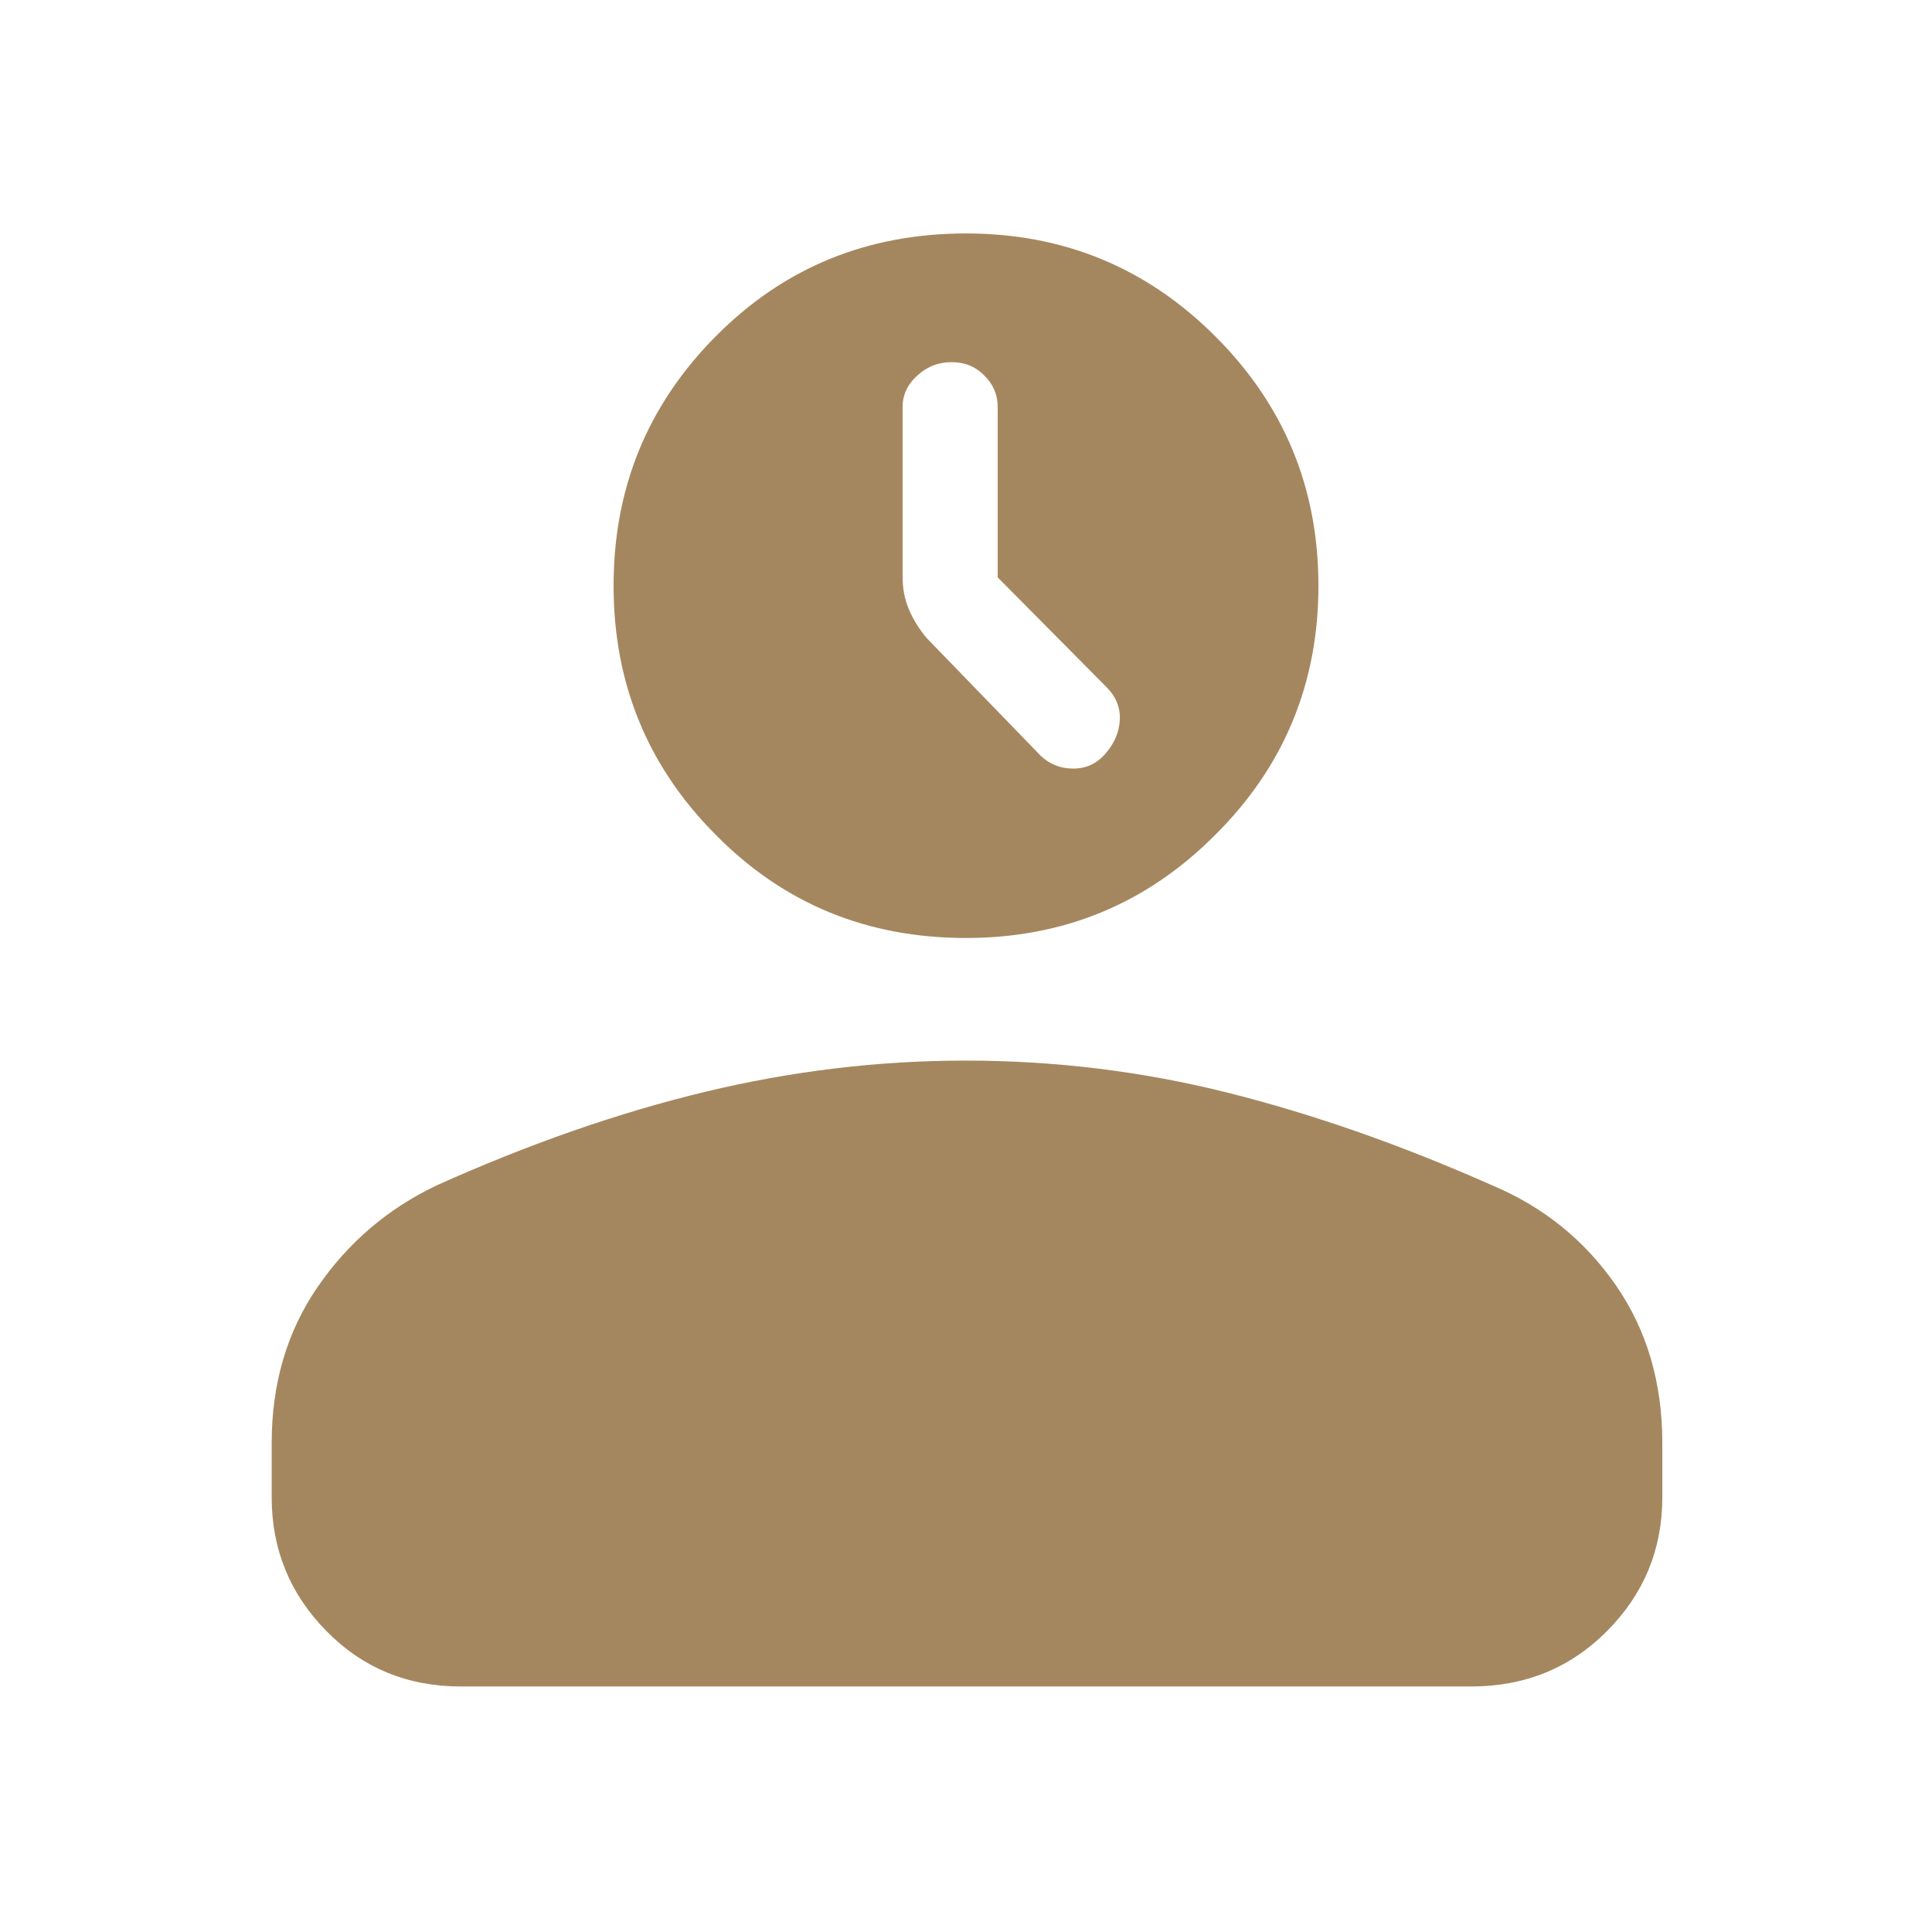 <svg height="48" viewBox="0 -960 960 960" width="48" xmlns="http://www.w3.org/2000/svg"><path fill="rgb(165, 135, 95)" d="m135-216v-27c0-29.533 7.61-55.373 22.83-77.52 15.22-22.14 34.943-38.967 59.17-50.48 46-20.667 90.487-36.167 133.46-46.5s86.063-15.5 129.27-15.5c44.487 0 87.987 5.333 130.5 16s86.41 26.063 131.69 46.19c25.273 10.727 45.607 27.21 61 49.45 15.387 22.24 23.08 48.36 23.08 78.36v27c0 25.833-9.13 47.957-27.39 66.37-18.267 18.42-40.803 27.63-67.61 27.63h-502c-26.533 0-48.833-9.21-66.9-27.63-18.067-18.413-27.1-40.537-27.1-66.37zm344.999-277.92c-49.075 0-90.54-16.95-124.366-51.29-33.851-33.92-50.753-75.3-50.753-123.71 0-48.64 16.902-89.82 50.753-123.94 33.826-34.16 75.291-51.14 124.366-51.14 48.436 0 89.754 16.98 123.894 51.14 34.138 34.12 51.228 75.3 51.228 123.94 0 48.41-17.09 89.79-51.228 123.71-34.14 34.34-75.458 51.29-123.894 51.29zm15.745-179.18v-84.8c0-6-2.295-11.38-6.867-15.72-4.574-4.58-9.931-6.43-16.037-6.43-6.351 0-11.998 2.04-16.943 6.6-4.945 4.36-7.407 9.77-7.407 15.55v84.42c0 6 1.075 11.55 3.248 16.54 2.151 4.94 5.09 9.72 8.793 14.06l56.526 58.35c4.323 4.15 9.724 6.43 16.22 6.43 6.476 0 11.877-2.5 16.222-7.66 4.302-4.99 6.619-10.54 6.93-16.54.311-6.25-2.006-11.79-6.93-16.59z"/></svg>